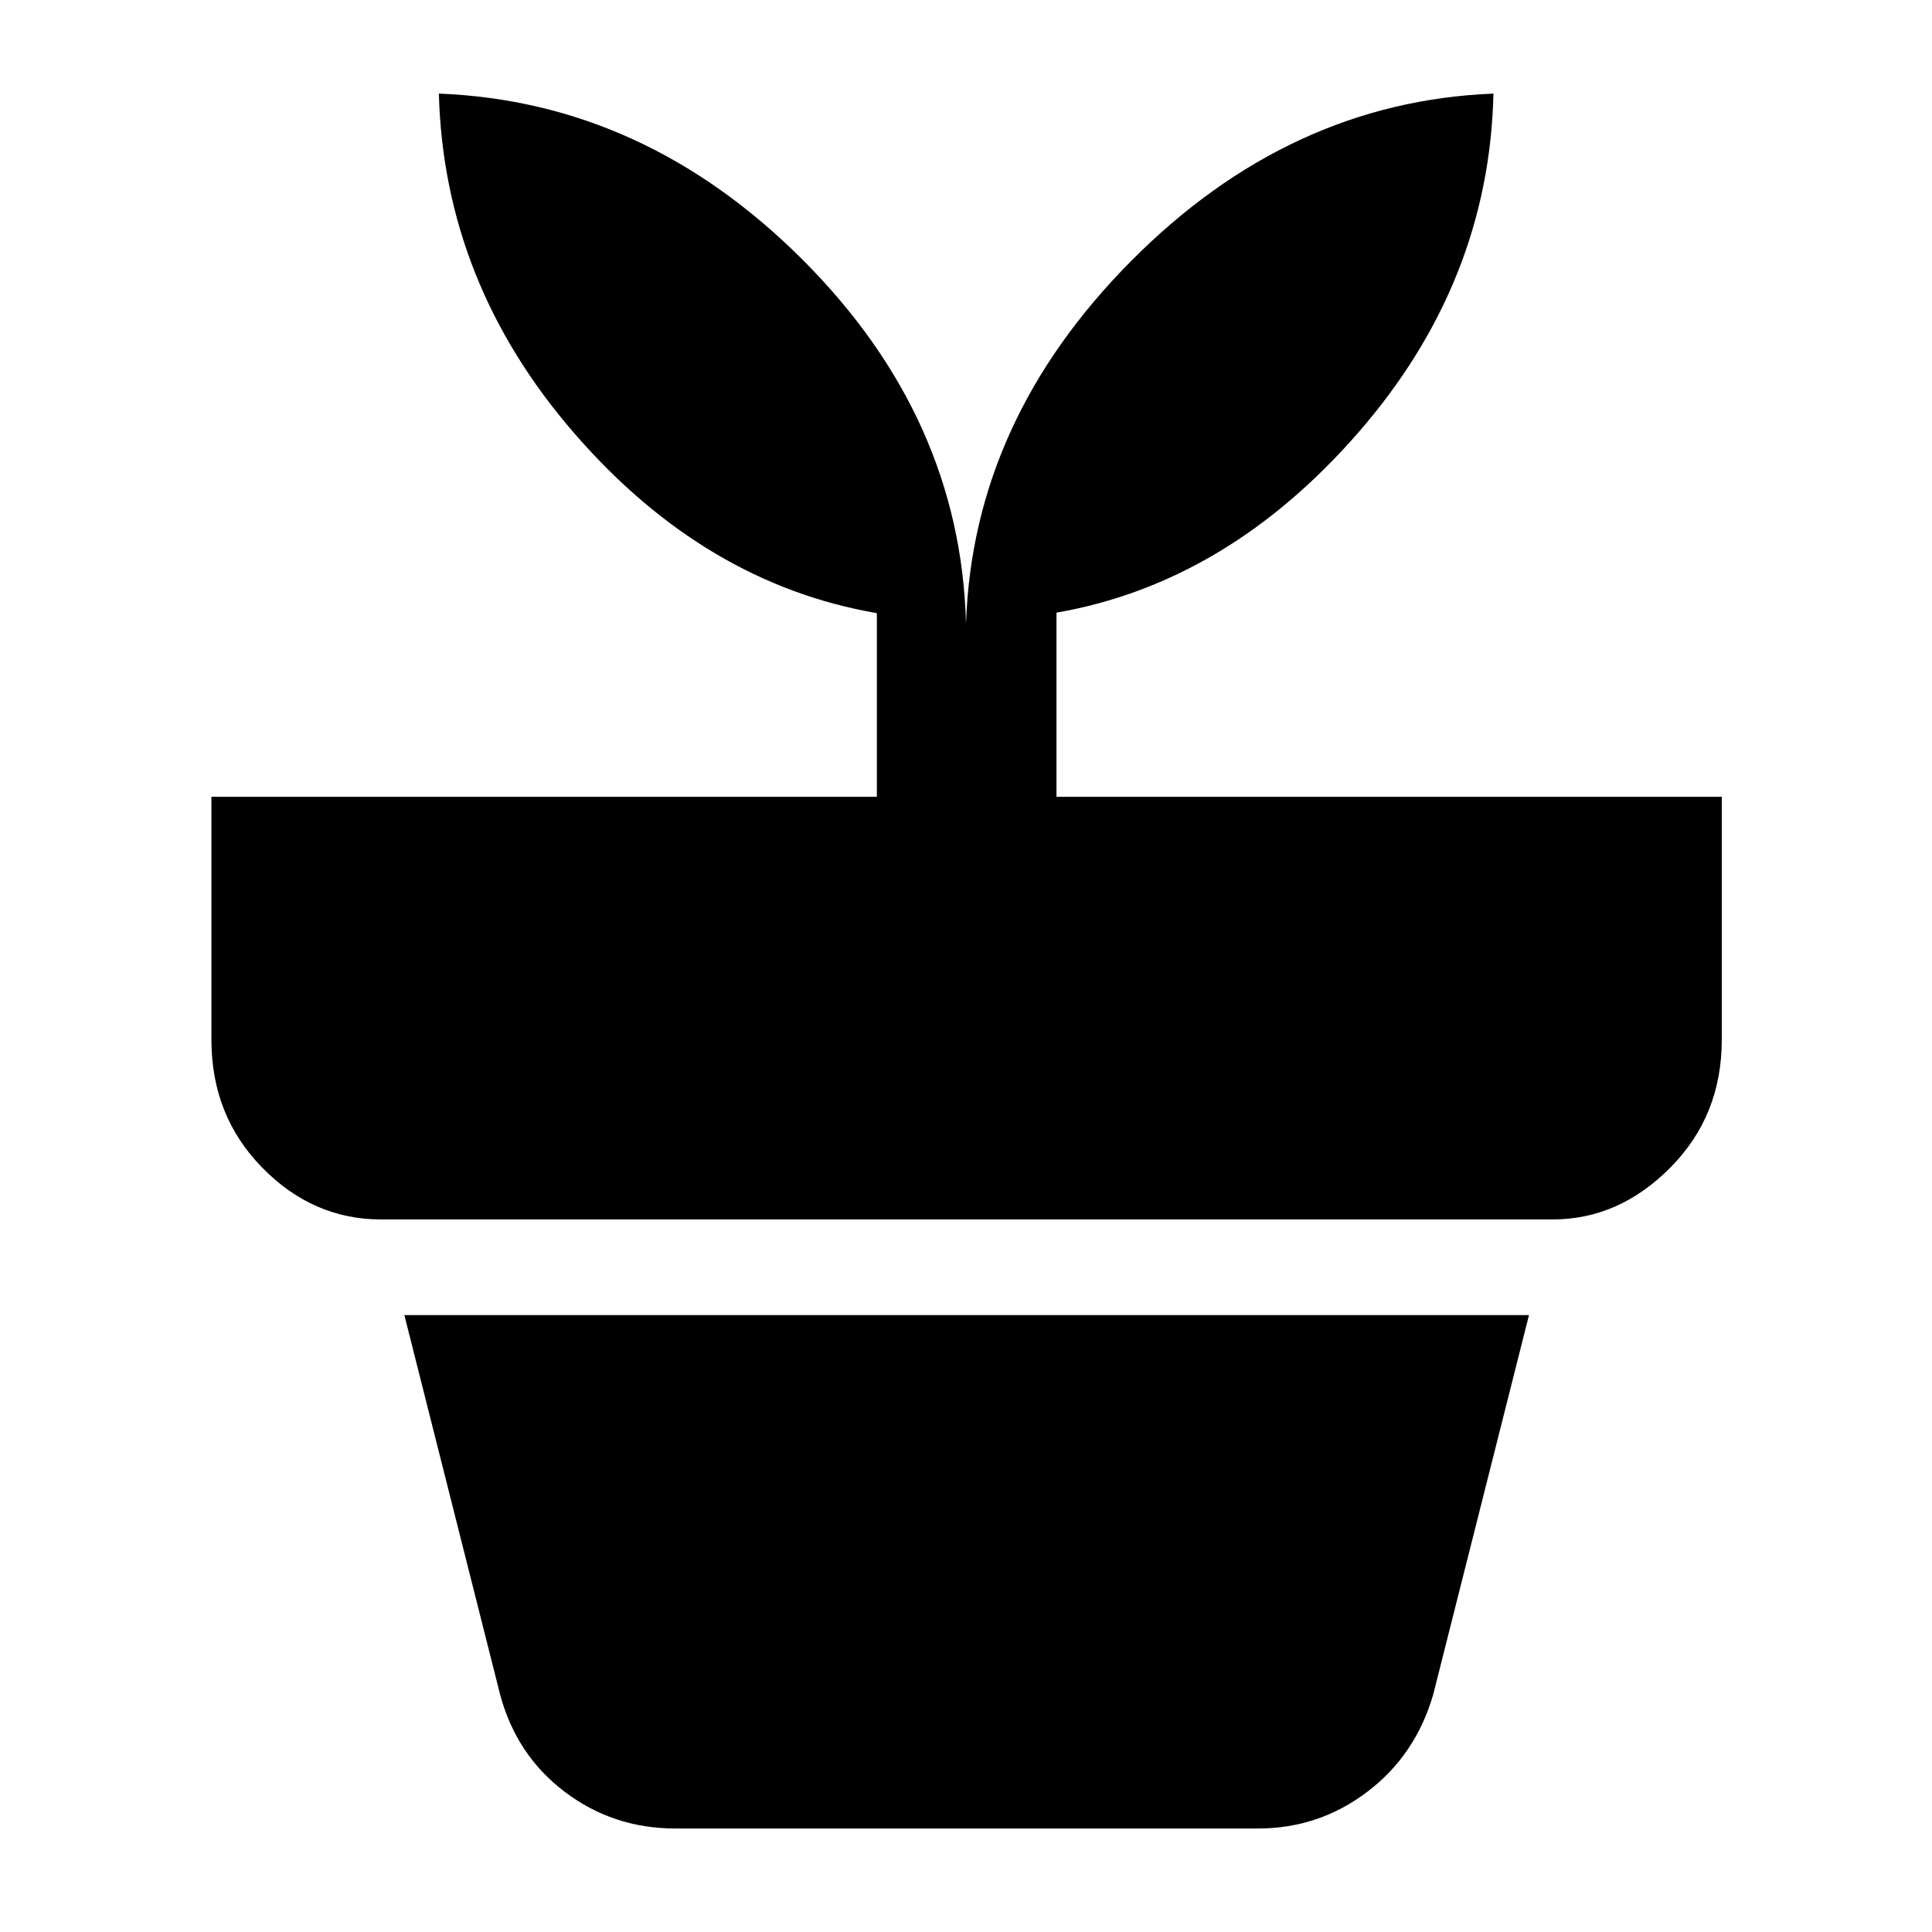 <svg xmlns="http://www.w3.org/2000/svg" height="40" viewBox="0 -960 960 960" width="40"><path d="M335.55-51.43q-30.91 0-54.97-18.25-24.07-18.24-32.12-48.49l-47.53-188.35h558.81L712.2-118.17q-8.71 30.25-32.78 48.49-24.06 18.25-54.3 18.25H335.55ZM480-650.09q3.33-100.88 81.97-180.14 78.65-79.26 180.12-83.26-2.16 93.8-67.17 168.44t-149.96 89.48v91.48h330.58v120.76q0 37.74-25.56 63.5-25.55 25.76-58.45 25.76H189.3q-33.81 0-59.03-25.76t-25.22-63.5v-120.76H435.7v-91.24q-85.69-14.76-150.4-89.44-64.72-74.68-67.23-168.72 102.14 4 180.7 82.51 78.56 78.52 81.23 180.89Z"/></svg>